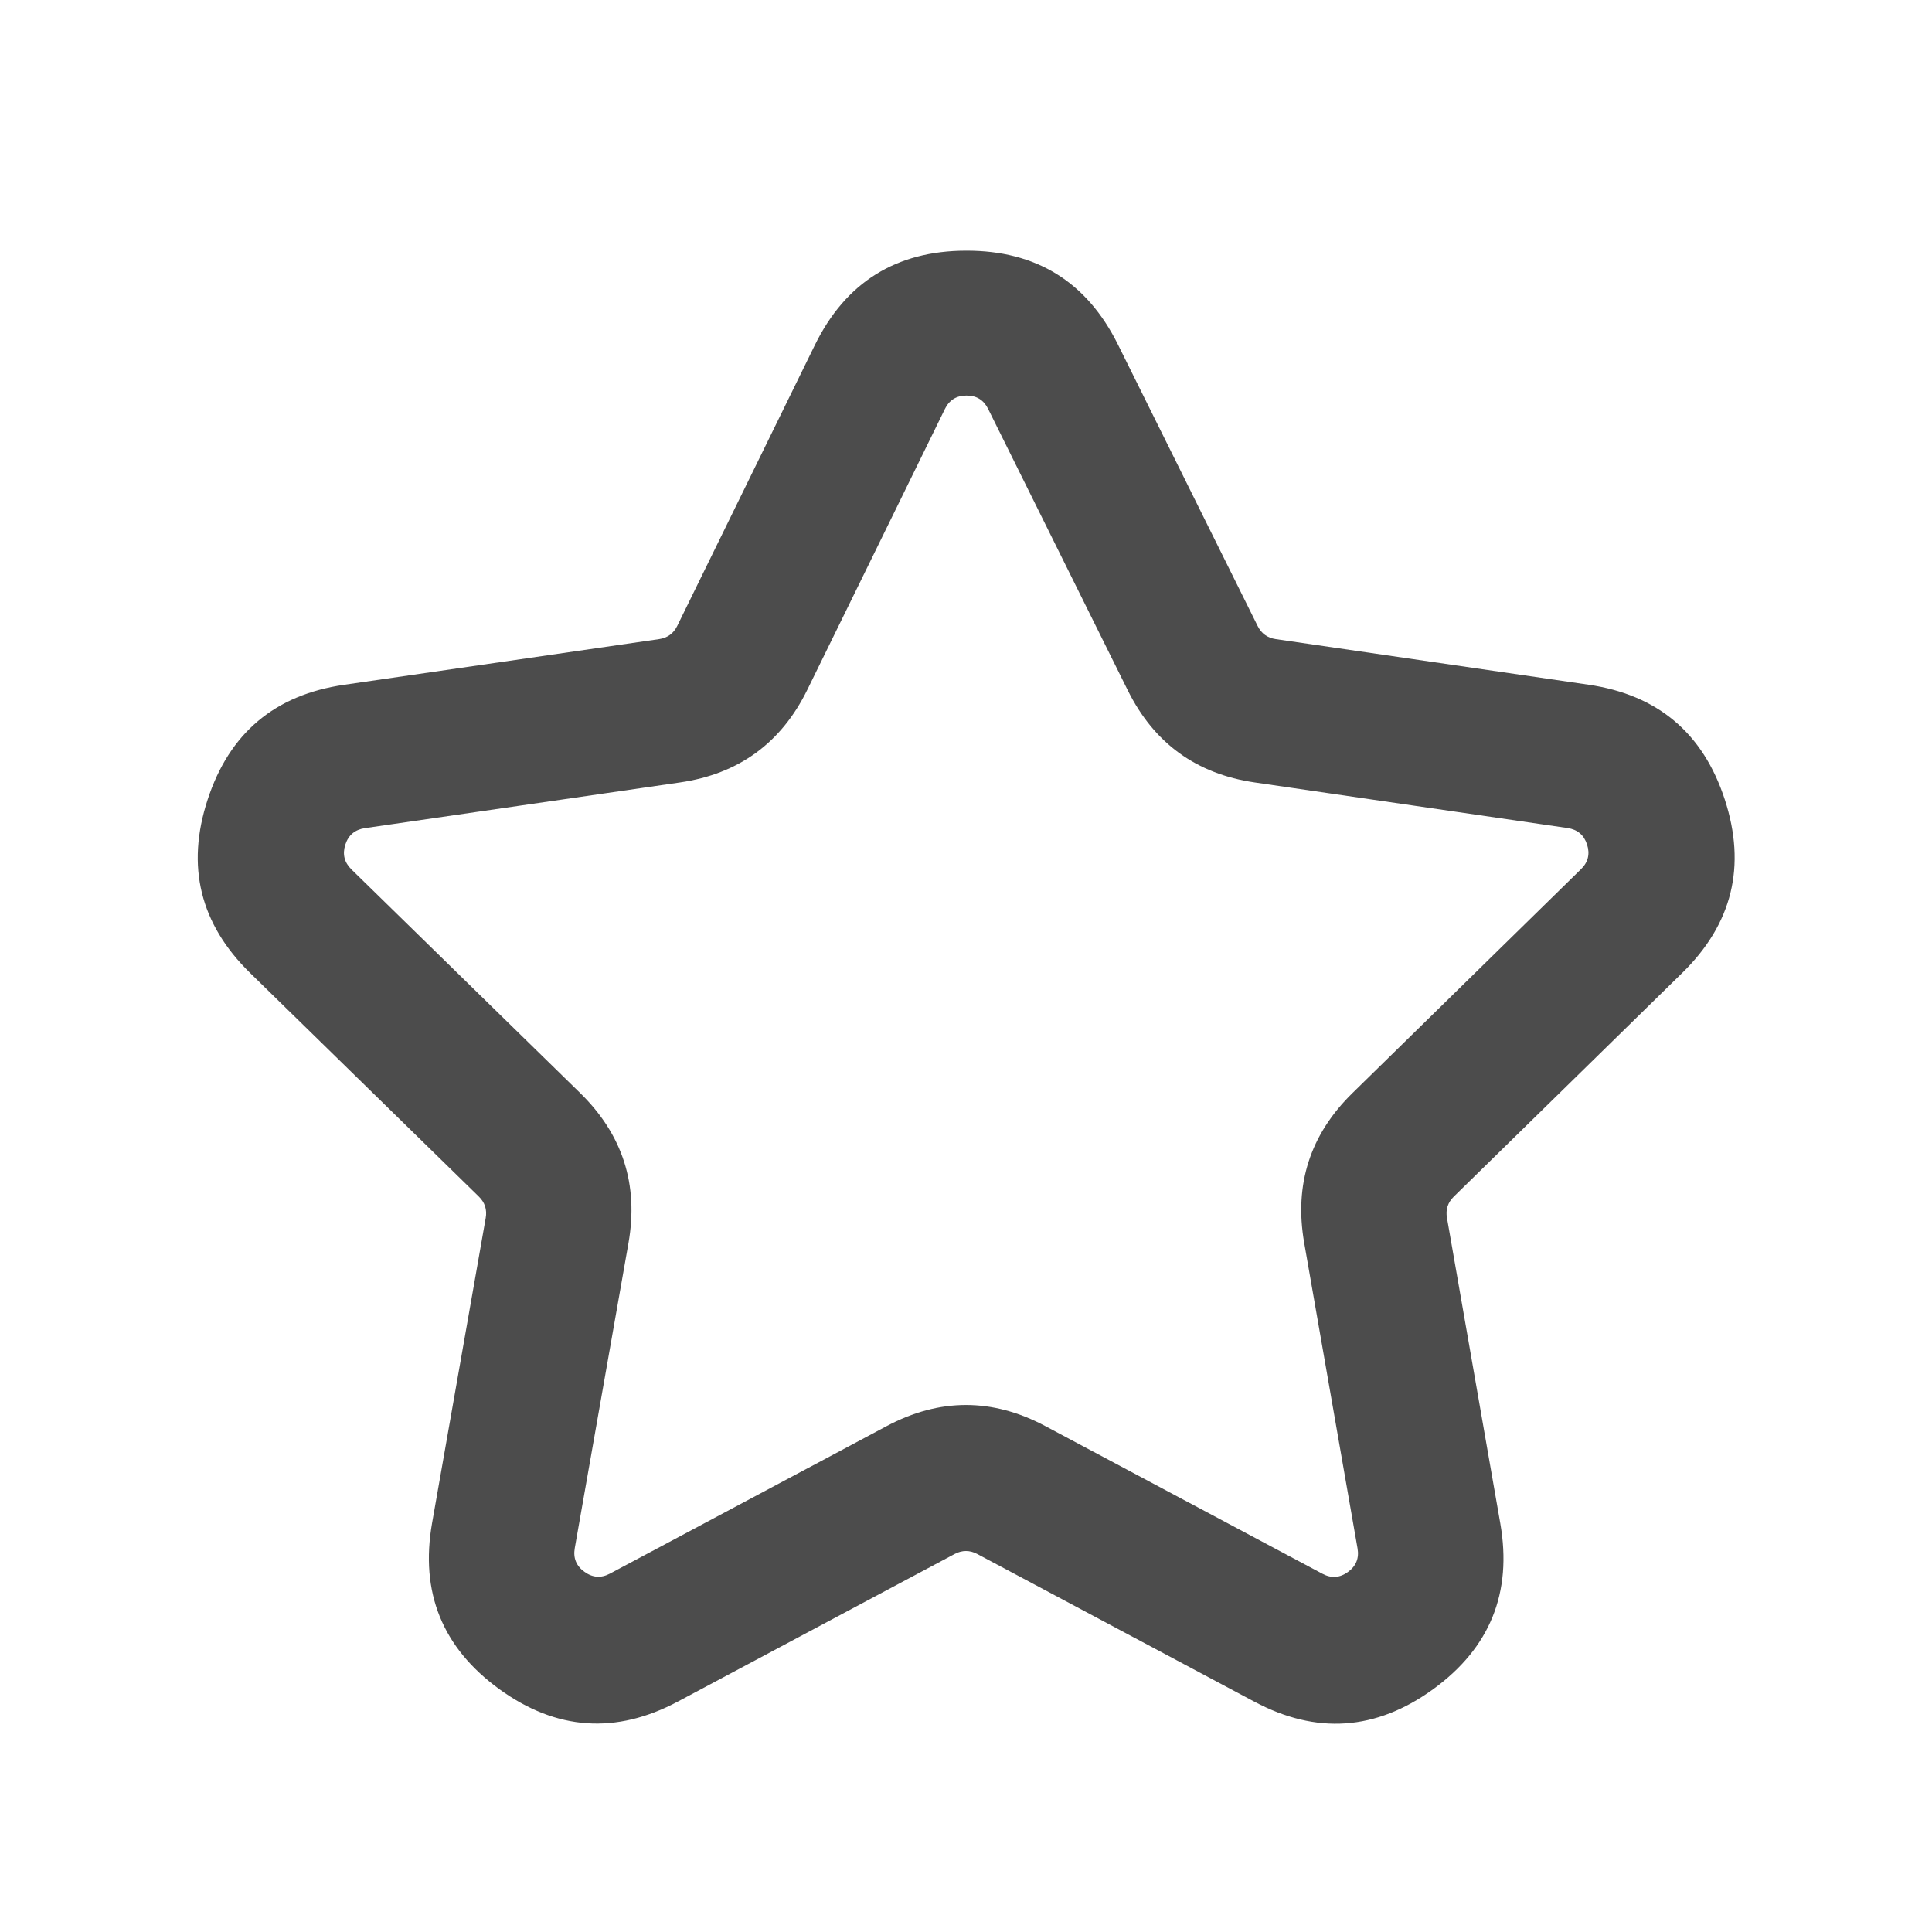 <svg xmlns="http://www.w3.org/2000/svg" xmlns:xlink="http://www.w3.org/1999/xlink" fill="none" version="1.1" width="20" height="20" viewBox="0 0 20 20"><defs><clipPath id="master_svg0_1994_71207"><rect x="0" y="0" width="20" height="20" rx="0"/></clipPath></defs><g style="opacity:0.7;" clip-path="url(#master_svg0_1994_71207)"><g><path d="M13.019,6.48Q13.077,6.597,13.207,6.616L16.444,7.088Q17.519,7.245,17.855,8.277Q18.192,9.31,17.416,10.07L15.05,12.387Q14.956,12.479,14.979,12.608L15.531,15.77Q15.719,16.847,14.834,17.488Q13.948,18.129,12.984,17.615L10.117,16.087Q10,16.025,9.882,16.087L7.02,17.613Q6.055,18.128,5.169,17.486Q4.284,16.843,4.473,15.766L5.028,12.609Q5.051,12.479,4.957,12.387L2.589,10.072Q1.812,9.312,2.149,8.279Q2.486,7.245,3.562,7.089L6.823,6.616Q6.953,6.597,7.011,6.479L8.434,3.575Q8.913,2.597,10.001,2.595Q11.089,2.592,11.573,3.567L13.019,6.48ZM11.675,7.147L10.229,4.233Q10.16,4.094,10.005,4.095Q9.849,4.095,9.781,4.235L8.358,7.139Q7.952,7.968,7.038,8.1L3.777,8.573Q3.623,8.596,3.575,8.743Q3.527,8.891,3.638,9L6.005,11.314Q6.665,11.959,6.506,12.868L5.95,16.026Q5.923,16.18,6.05,16.271Q6.176,16.363,6.314,16.29L9.177,14.764Q10,14.325,10.823,14.764L13.689,16.291Q13.827,16.365,13.954,16.273Q14.08,16.182,14.053,16.028L13.501,12.866Q13.343,11.959,14.001,11.315L16.366,8.998Q16.477,8.89,16.429,8.742Q16.381,8.595,16.228,8.572L12.99,8.1Q12.083,7.968,11.675,7.147Z" fill-rule="evenodd" fill="#000000" fill-opacity="1" style="mix-blend-mode:passthrough"/></g></g></svg>
